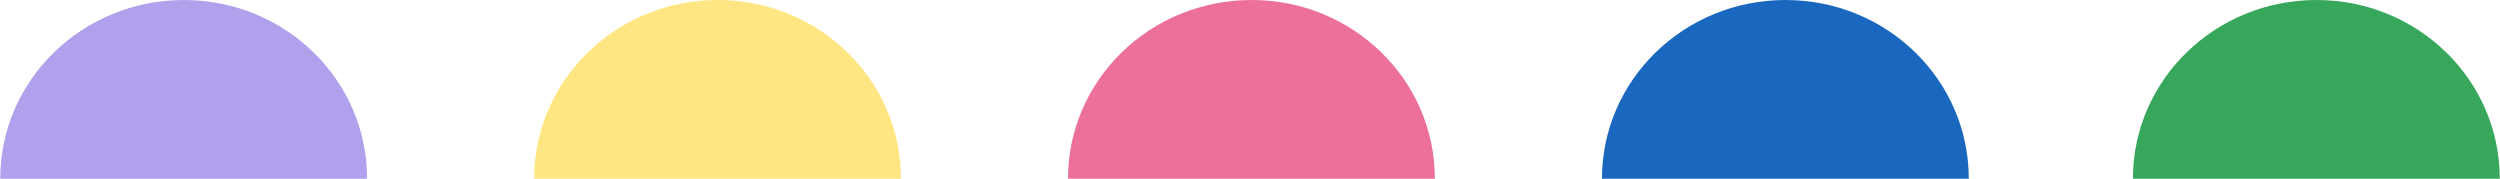<svg xmlns="http://www.w3.org/2000/svg" xmlns:xlink="http://www.w3.org/1999/xlink" zoomAndPan="magnify" preserveAspectRatio="xMidYMid meet" version="1.0" viewBox="81.23 84.16 188.37 13.46"><defs><clipPath id="6ac11a86a1"><path d="M 241.922 84.16 L 269.598 84.16 L 269.598 97.625 L 241.922 97.625 Z M 241.922 84.16 " clip-rule="nonzero"/></clipPath><clipPath id="d4393d62ad"><path d="M 201.914 84.16 L 229.59 84.16 L 229.59 97.625 L 201.914 97.625 Z M 201.914 84.16 " clip-rule="nonzero"/></clipPath><clipPath id="5600b5ea24"><path d="M 161.688 84.16 L 189.363 84.16 L 189.363 97.625 L 161.688 97.625 Z M 161.688 84.16 " clip-rule="nonzero"/></clipPath><clipPath id="8c931731e1"><path d="M 121.461 84.16 L 149.137 84.16 L 149.137 97.625 L 121.461 97.625 Z M 121.461 84.16 " clip-rule="nonzero"/></clipPath><clipPath id="8311558f6e"><path d="M 81.23 84.16 L 108.906 84.16 L 108.906 97.625 L 81.23 97.625 Z M 81.23 84.16 " clip-rule="nonzero"/></clipPath></defs><g clip-path="url(#6ac11a86a1)"><path fill="#37a75b" d="M 241.941 97.625 C 241.941 90.188 248.133 84.16 255.773 84.16 C 263.414 84.16 269.582 90.188 269.582 97.625 Z M 241.941 97.625 " fill-opacity="1" fill-rule="nonzero"/></g><g clip-path="url(#d4393d62ad)"><path fill="#1967be" d="M 201.934 97.625 C 201.934 90.188 208.125 84.16 215.766 84.16 C 223.406 84.16 229.574 90.188 229.574 97.625 Z M 201.934 97.625 " fill-opacity="1" fill-rule="nonzero"/></g><g clip-path="url(#5600b5ea24)"><path fill="#ec709a" d="M 161.703 97.625 C 161.703 90.188 167.895 84.16 175.535 84.16 C 183.176 84.16 189.344 90.188 189.344 97.625 Z M 161.703 97.625 " fill-opacity="1" fill-rule="nonzero"/></g><g clip-path="url(#8c931731e1)"><path fill="#ffe683" d="M 121.477 97.625 C 121.477 90.188 127.668 84.16 135.309 84.16 C 142.949 84.16 149.117 90.188 149.117 97.625 Z M 121.477 97.625 " fill-opacity="1" fill-rule="nonzero"/></g><g clip-path="url(#8311558f6e)"><path fill="#b1a1ed" d="M 81.25 97.625 C 81.25 90.188 87.441 84.16 95.082 84.16 C 102.723 84.16 108.891 90.188 108.891 97.625 Z M 81.25 97.625 " fill-opacity="1" fill-rule="nonzero"/></g></svg>